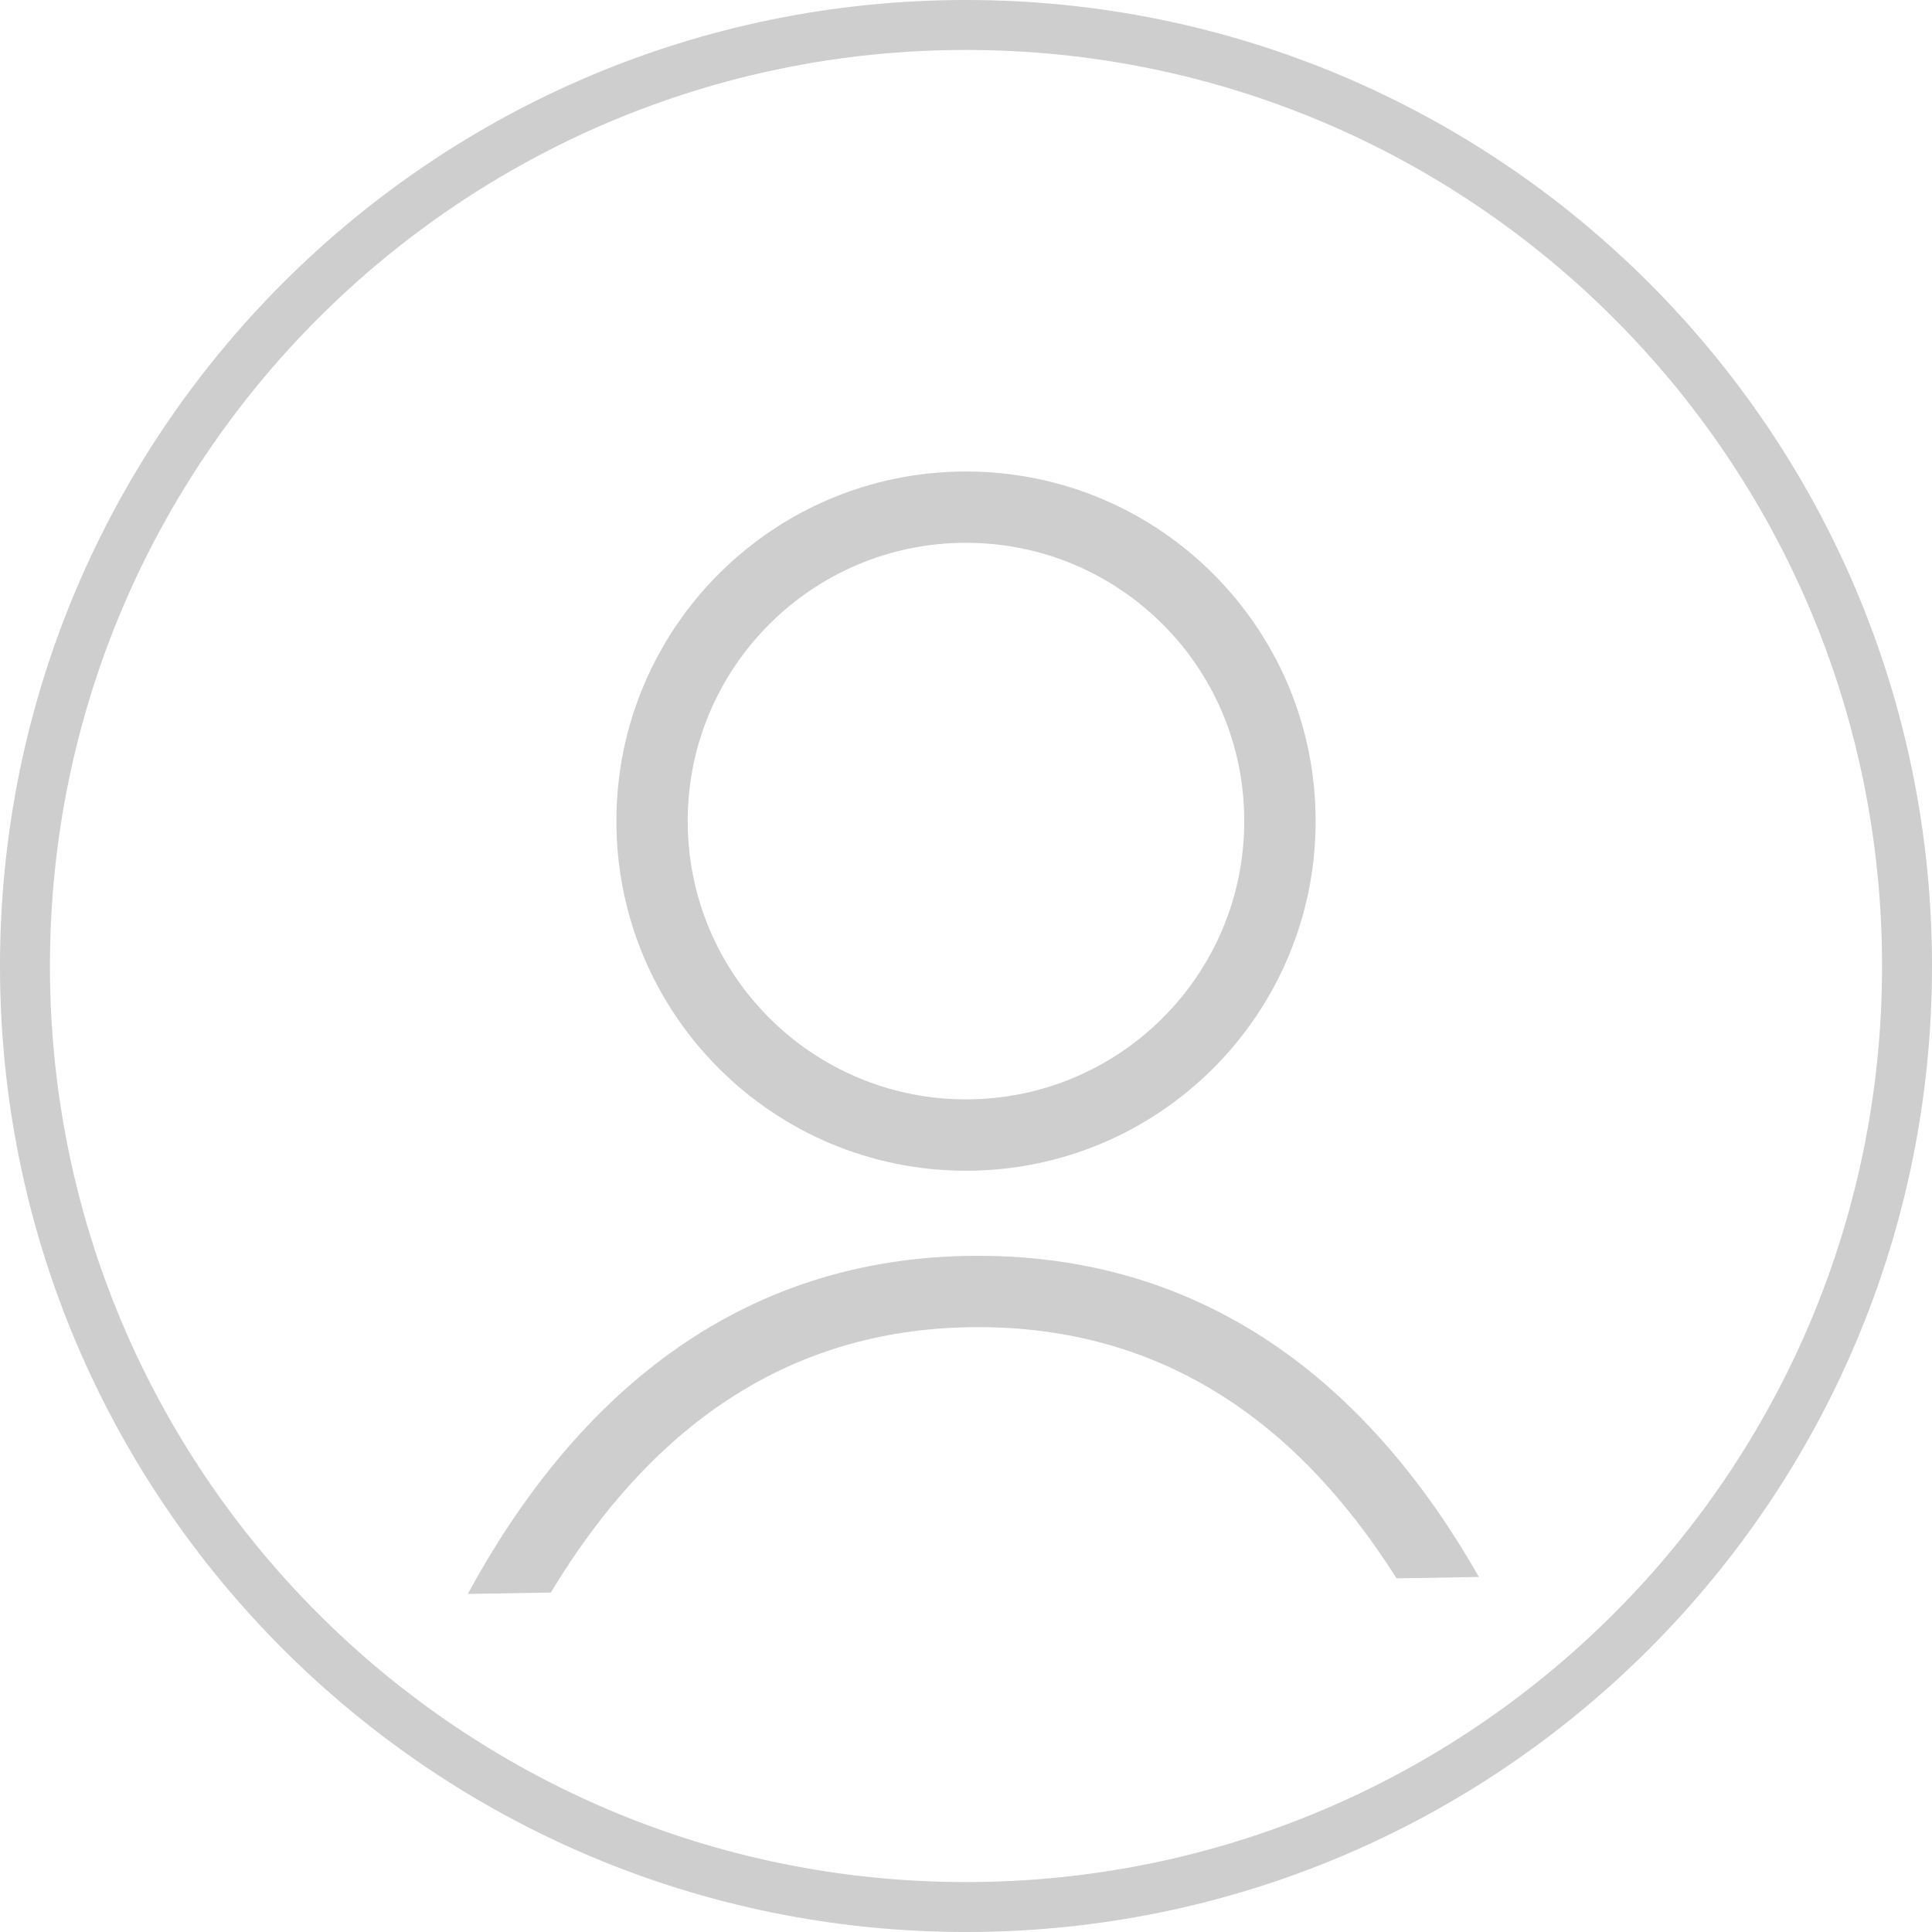 <?xml version="1.0" encoding="UTF-8"?>
<svg width="65px" height="65px" viewBox="0 0 65 65" version="1.1" xmlns="http://www.w3.org/2000/svg" xmlns:xlink="http://www.w3.org/1999/xlink">
    <!-- Generator: Sketch 52.5 (67469) - http://www.bohemiancoding.com/sketch -->
    <title>Combined Shape</title>
    <desc>Created with Sketch.</desc>
    <g id="My-Account-NEW" stroke="none" stroke-width="1" fill="none" fill-rule="evenodd" opacity="0.3">
        <g id="My-Account---Default" transform="translate(-155, -45)" fill="#595959" fill-rule="nonzero">
            <g id="Group-5" transform="translate(155, 45)">
                <path d="M32.5,63.32 C49.521,63.32 63.32,49.521 63.32,32.5 C63.32,15.479 49.521,1.68 32.5,1.68 C15.479,1.68 1.68,15.479 1.68,32.5 C1.68,49.521 15.479,63.32 32.5,63.32 Z M32.5,65 C14.551,65 0,50.449 0,32.5 C0,14.551 14.551,0 32.5,0 C50.449,0 65,14.551 65,32.5 C65,50.449 50.449,65 32.5,65 Z M18.531,53.579 C22.029,47.786 26.753,44.65 32.906,44.65 C38.888,44.65 43.514,47.611 46.986,53.102 L49.756,53.055 C46.26,46.913 40.908,42.25 32.906,42.25 C24.659,42.25 19.226,47.205 15.739,53.626 L18.531,53.579 Z M32.906,44.65 C38.888,44.65 43.514,47.611 46.986,53.102 L49.756,53.055 C46.26,46.913 40.908,42.25 32.906,42.25 C24.659,42.25 19.226,47.205 15.739,53.626 L18.531,53.579 C22.029,47.786 26.753,44.65 32.906,44.65 Z M32.5,39.388 C26.004,39.388 20.738,34.121 20.738,27.625 C20.738,21.129 26.004,15.863 32.5,15.863 C38.996,15.863 44.263,21.129 44.263,27.625 C44.263,34.121 38.996,39.388 32.5,39.388 Z M32.5,36.987 C37.671,36.987 41.862,32.796 41.862,27.625 C41.862,22.454 37.671,18.262 32.5,18.262 C27.329,18.262 23.137,22.454 23.137,27.625 C23.137,32.796 27.329,36.987 32.5,36.987 Z" id="Combined-Shape"></path>
            </g>
        </g>
    </g>
</svg>